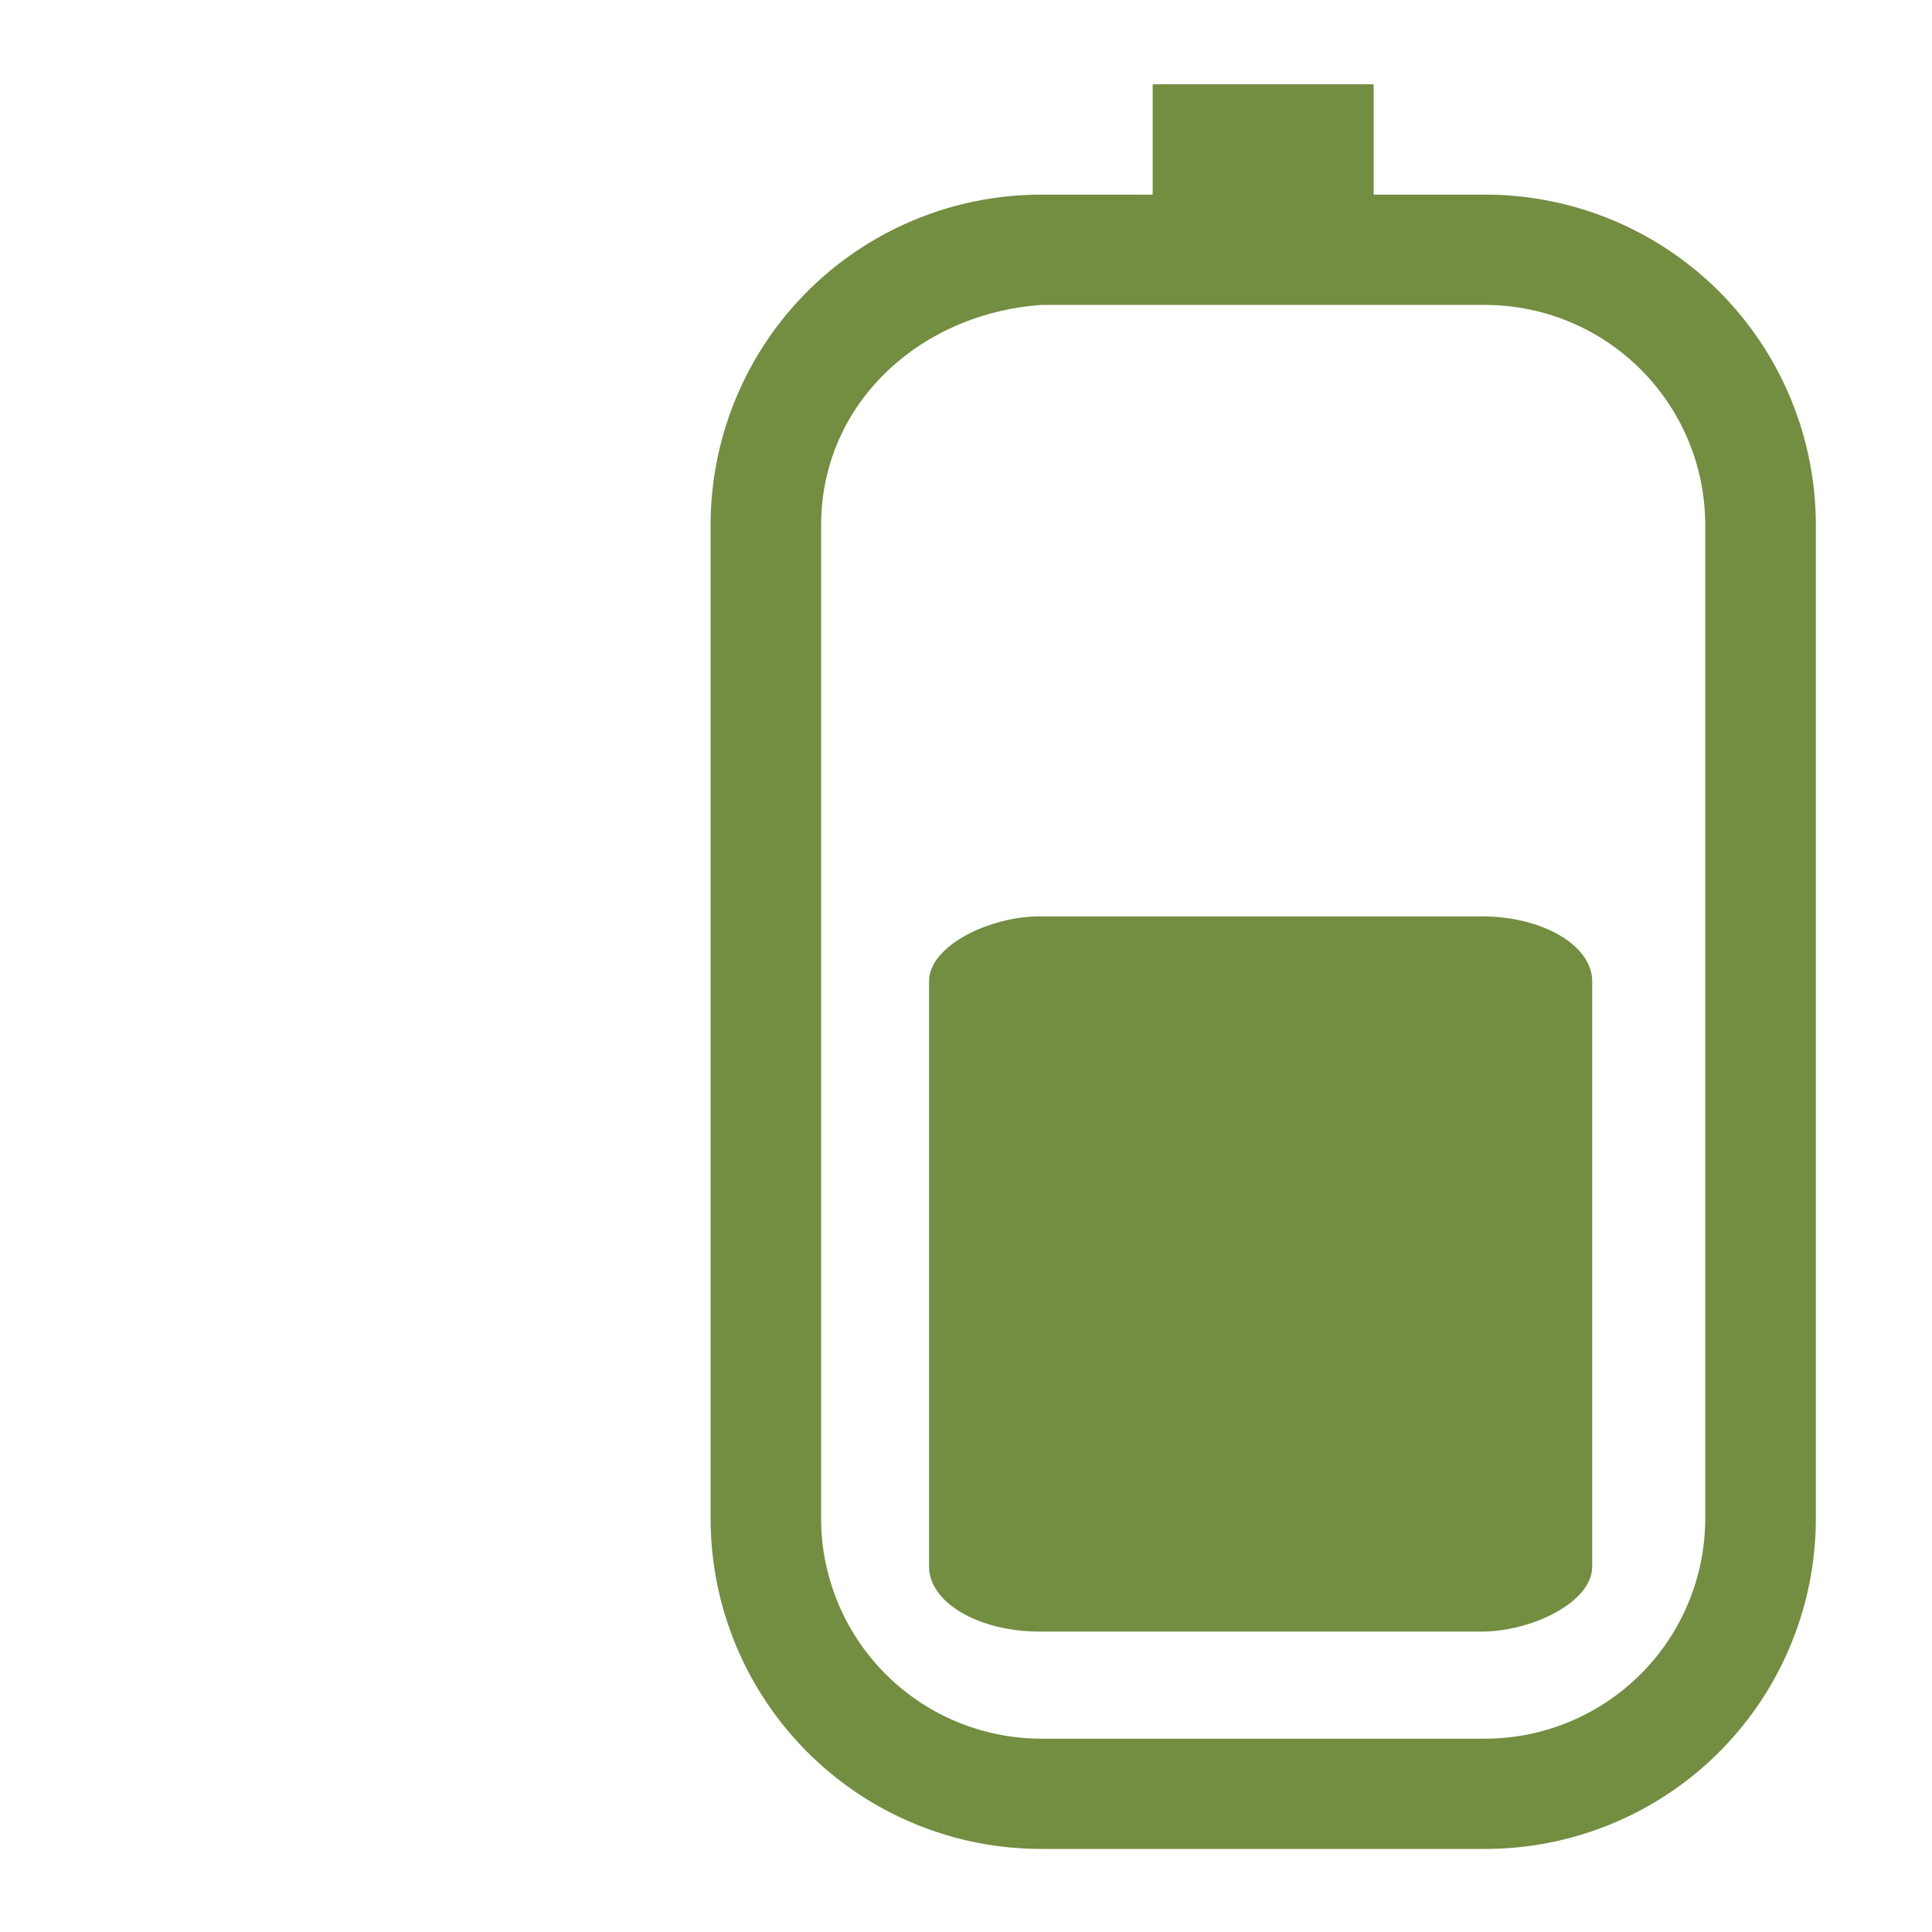 <svg width="16" height="16" xmlns="http://www.w3.org/2000/svg"><rect x="-13.512" y="7.694" width="5.923" height="5.492" rx=".538" ry=".915" fill="#738d41" style="stroke-width:.702;paint-order:stroke fill markers" transform="rotate(-90)"/><path d="M5.885 12.572a2.737 2.737 0 0 0 2.745 2.74h3.662a2.737 2.737 0 0 0 2.746-2.74v-8.22a2.737 2.737 0 0 0-2.746-2.74h-.916V.698h-1.83v.914H8.63a2.737 2.737 0 0 0-2.745 2.74zm.915 0v-8.22c0-1.012.82-1.758 1.83-1.827h3.662c1.014 0 1.83.815 1.83 1.827v8.22a1.825 1.825 0 0 1-1.83 1.827H8.63a1.825 1.825 0 0 1-1.83-1.827z" fill="#738d41" style="stroke-width:.914"/></svg>